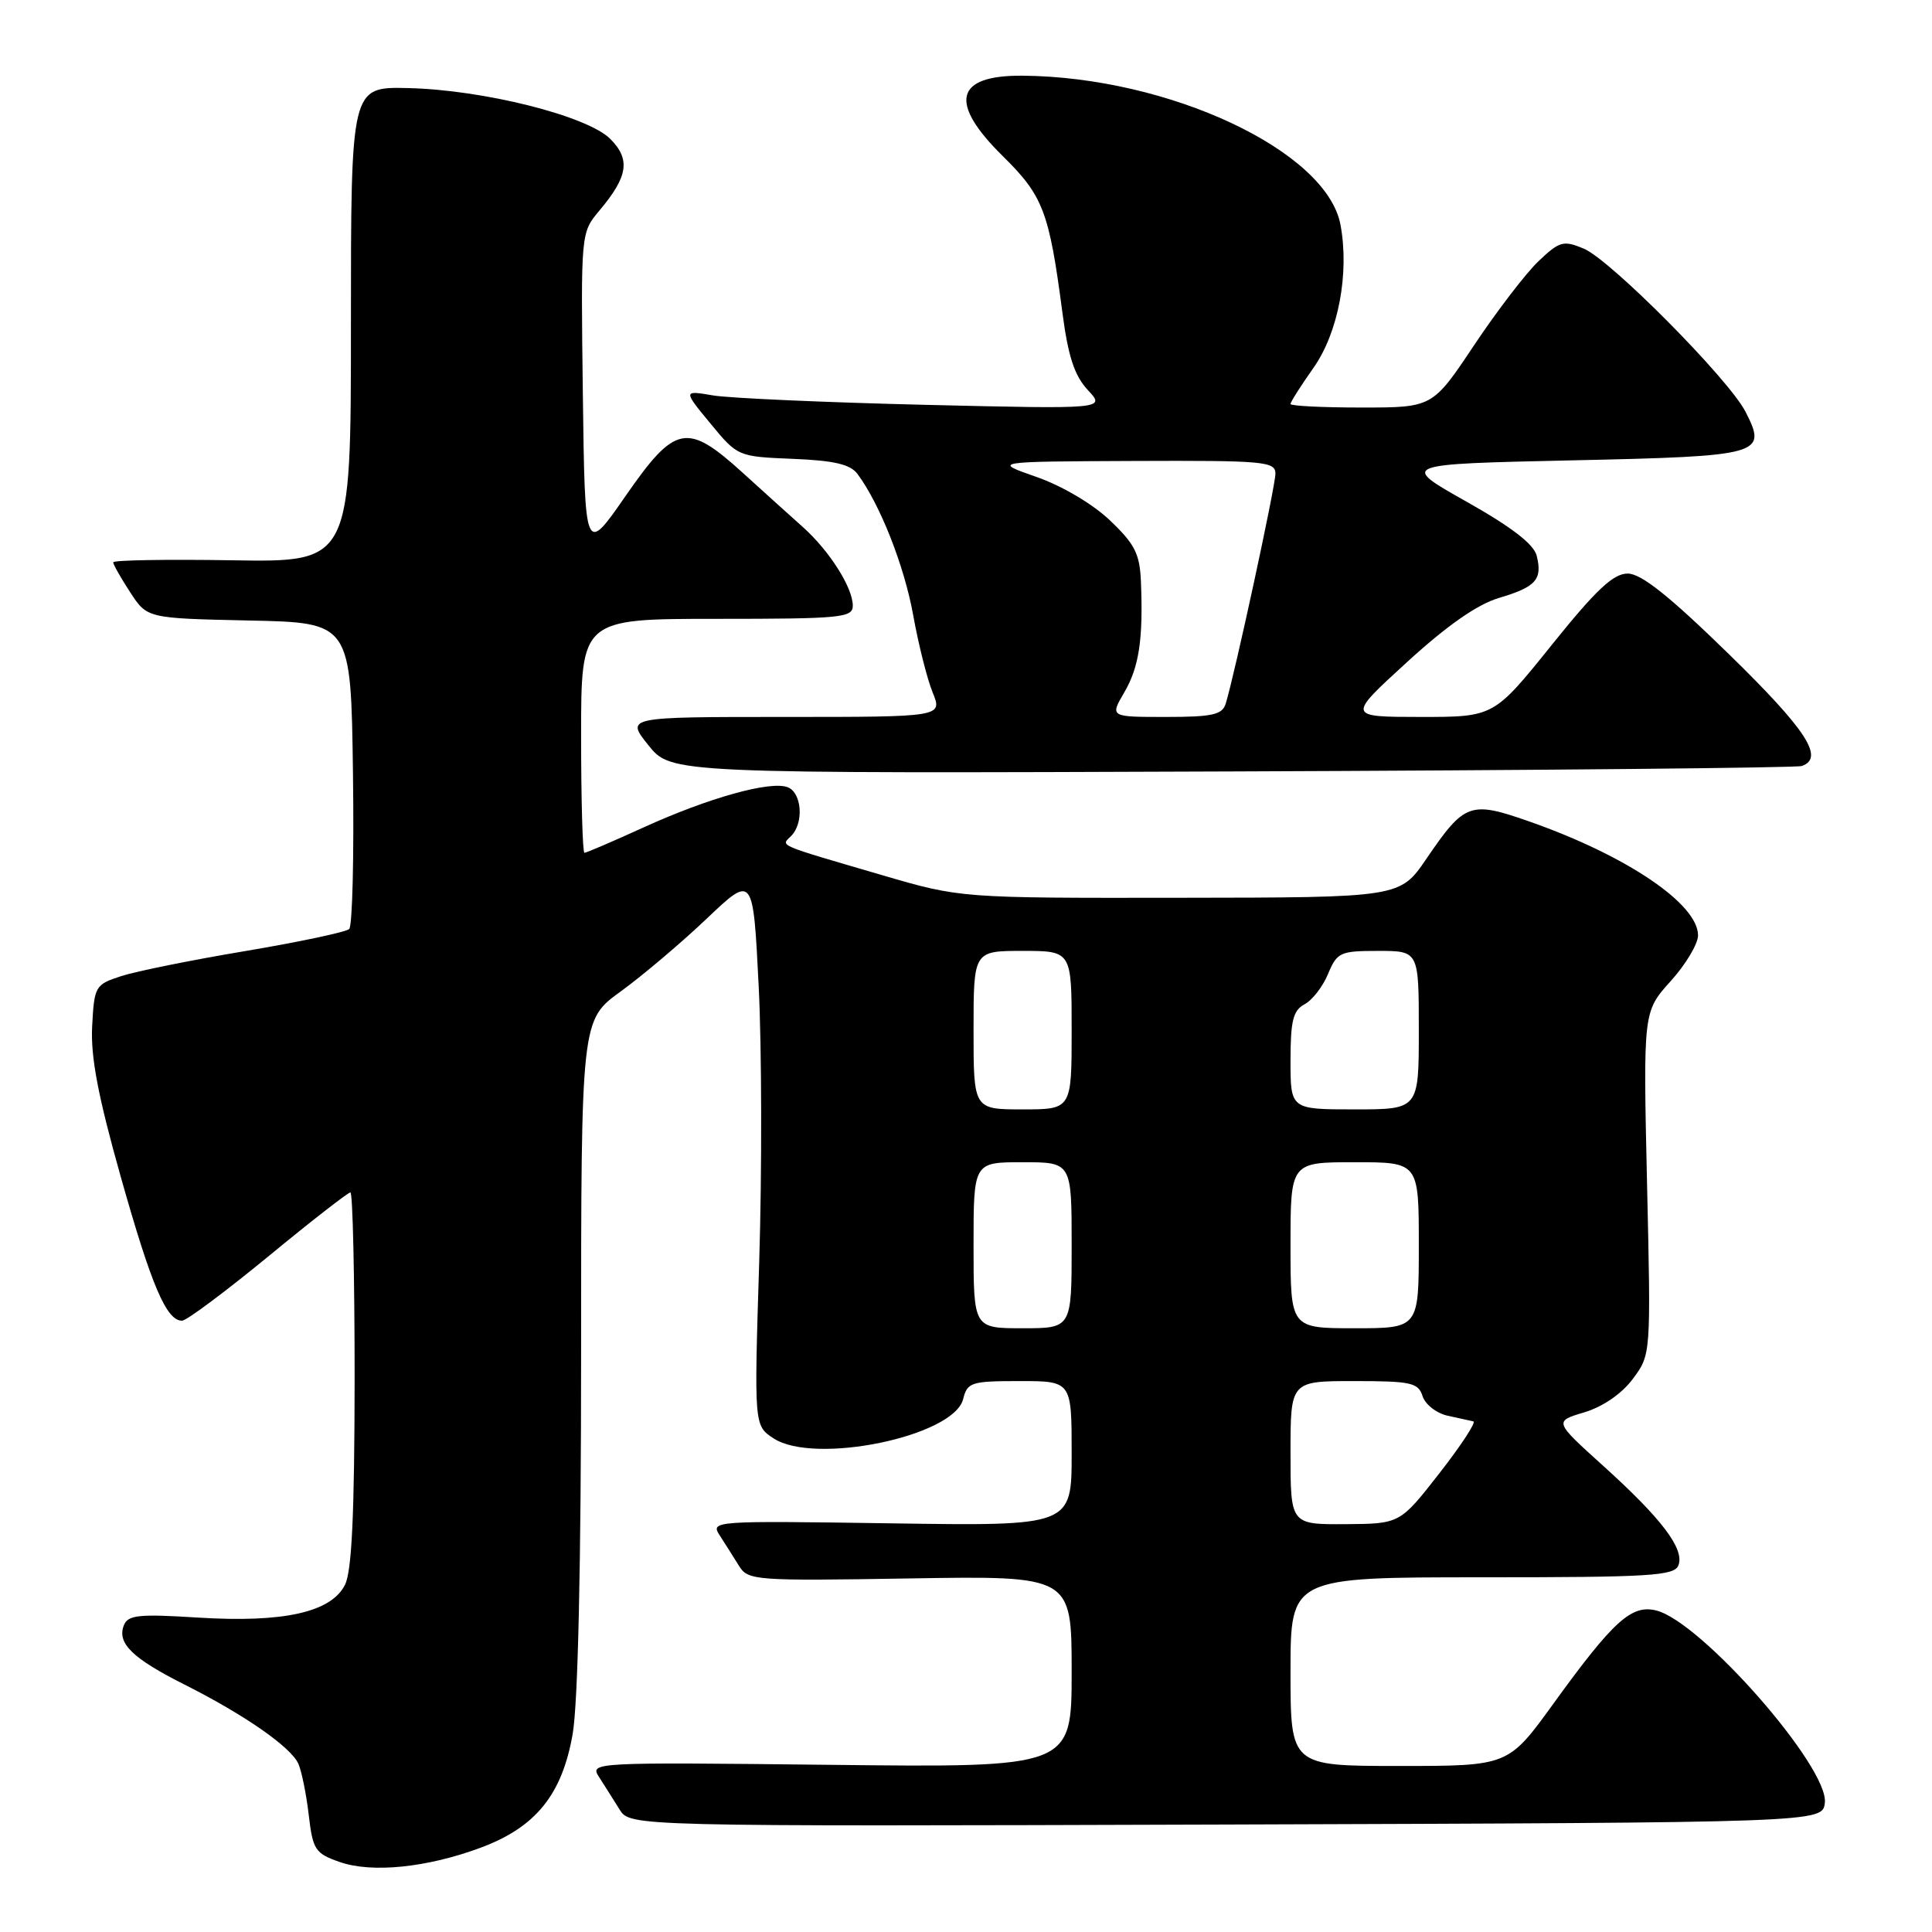 <?xml version="1.0" encoding="UTF-8" standalone="no"?>
<!DOCTYPE svg PUBLIC "-//W3C//DTD SVG 1.1//EN" "http://www.w3.org/Graphics/SVG/1.1/DTD/svg11.dtd" >
<svg xmlns="http://www.w3.org/2000/svg" xmlns:xlink="http://www.w3.org/1999/xlink" version="1.1" viewBox="0 0 256 256">
 <g >
 <path fill="currentColor"
d=" M 63.69 244.83 C 70.99 242.12 74.48 237.80 75.88 229.77 C 76.59 225.68 77.00 207.31 77.00 179.25 C 77.00 135.17 77.00 135.17 82.25 131.37 C 85.14 129.27 90.26 124.94 93.64 121.73 C 99.79 115.89 99.79 115.89 100.53 130.69 C 100.94 138.84 100.97 155.27 100.60 167.20 C 99.92 188.90 99.92 188.90 102.50 190.59 C 107.93 194.15 126.38 190.33 127.62 185.39 C 128.18 183.16 128.68 183.00 135.11 183.00 C 142.00 183.00 142.00 183.00 142.00 192.60 C 142.00 202.21 142.00 202.21 118.05 201.85 C 94.29 201.50 94.11 201.52 95.40 203.50 C 96.11 204.60 97.25 206.40 97.93 207.50 C 99.12 209.42 100.05 209.49 120.58 209.15 C 142.00 208.80 142.00 208.80 142.00 221.50 C 142.00 234.21 142.00 234.21 110.05 233.85 C 78.29 233.50 78.11 233.51 79.40 235.50 C 80.11 236.60 81.32 238.52 82.09 239.76 C 83.49 242.01 83.49 242.01 162.49 241.76 C 241.50 241.50 241.50 241.50 241.80 238.88 C 242.35 234.19 225.44 214.90 219.47 213.40 C 216.19 212.58 213.79 214.75 205.83 225.75 C 199.86 234.00 199.86 234.00 185.43 234.00 C 171.00 234.00 171.00 234.00 171.00 221.50 C 171.00 209.00 171.00 209.00 196.39 209.00 C 218.69 209.00 221.86 208.81 222.40 207.41 C 223.23 205.25 220.19 201.23 212.42 194.22 C 205.91 188.34 205.91 188.34 209.93 187.14 C 212.39 186.40 214.88 184.69 216.35 182.72 C 218.76 179.50 218.76 179.50 218.24 156.77 C 217.73 134.05 217.73 134.05 221.36 130.02 C 223.36 127.81 225.00 125.07 225.00 123.94 C 225.00 119.78 215.55 113.39 202.75 108.89 C 194.79 106.09 194.09 106.34 189.00 113.80 C 185.50 118.93 185.50 118.93 156.38 118.96 C 127.26 119.00 127.26 119.00 116.88 115.96 C 102.70 111.81 103.46 112.14 104.83 110.77 C 106.54 109.06 106.26 105.04 104.37 104.31 C 102.07 103.43 93.90 105.71 85.27 109.64 C 81.21 111.49 77.69 113.00 77.44 113.00 C 77.20 113.00 77.00 106.03 77.00 97.50 C 77.00 82.00 77.00 82.00 95.00 82.00 C 111.48 82.00 113.00 81.85 113.00 80.25 C 112.99 77.85 109.91 73.00 106.41 69.86 C 104.81 68.43 101.20 65.18 98.40 62.63 C 91.01 55.93 89.47 56.24 82.87 65.75 C 77.50 73.50 77.50 73.50 77.23 52.17 C 76.96 30.84 76.96 30.84 79.41 27.92 C 83.23 23.38 83.57 21.12 80.86 18.40 C 77.79 15.35 64.04 11.89 54.03 11.67 C 46.50 11.50 46.50 11.50 46.50 43.00 C 46.50 74.50 46.50 74.50 30.75 74.24 C 22.09 74.10 15.00 74.22 15.00 74.51 C 15.00 74.79 16.01 76.58 17.25 78.48 C 19.50 81.93 19.50 81.93 33.00 82.22 C 46.50 82.50 46.50 82.50 46.77 102.43 C 46.92 113.39 46.70 122.69 46.27 123.10 C 45.85 123.50 39.68 124.81 32.56 126.01 C 25.45 127.20 18.02 128.70 16.06 129.34 C 12.61 130.46 12.49 130.67 12.21 136.00 C 12.00 140.06 13.00 145.29 16.02 156.00 C 20.08 170.38 22.05 175.00 24.12 175.00 C 24.71 175.00 29.84 171.17 35.53 166.50 C 41.21 161.82 46.12 158.00 46.43 158.00 C 46.74 158.00 46.99 169.14 46.99 182.75 C 46.97 200.62 46.62 208.20 45.71 210.00 C 43.88 213.64 37.57 215.04 26.26 214.34 C 18.31 213.84 16.94 213.99 16.40 215.39 C 15.50 217.75 17.56 219.75 24.44 223.21 C 32.44 227.24 38.57 231.51 39.54 233.72 C 39.97 234.70 40.59 237.75 40.91 240.50 C 41.45 245.12 41.77 245.59 45.00 246.72 C 49.27 248.22 56.59 247.47 63.69 244.83 Z  M 238.75 101.50 C 241.80 100.43 239.36 96.70 229.07 86.66 C 221.18 78.96 217.46 76.00 215.68 76.00 C 213.77 76.00 211.49 78.14 205.58 85.50 C 197.94 95.00 197.94 95.00 188.22 95.00 C 178.50 94.99 178.50 94.99 186.42 87.75 C 191.77 82.86 195.74 80.09 198.62 79.23 C 203.52 77.78 204.41 76.79 203.62 73.64 C 203.24 72.10 200.27 69.82 194.28 66.45 C 185.50 61.50 185.50 61.50 208.29 61.00 C 233.51 60.45 234.20 60.25 231.29 54.56 C 229.07 50.23 213.37 34.40 209.85 32.94 C 207.15 31.82 206.65 31.96 203.86 34.61 C 202.19 36.20 198.35 41.21 195.32 45.75 C 189.82 54.00 189.82 54.00 180.41 54.00 C 175.23 54.00 171.00 53.79 171.00 53.53 C 171.00 53.27 172.37 51.11 174.05 48.73 C 177.34 44.06 178.82 36.19 177.62 29.78 C 175.78 19.97 154.84 10.17 135.45 10.03 C 126.53 9.97 125.66 13.59 132.90 20.71 C 138.21 25.94 139.02 28.05 140.76 41.32 C 141.53 47.22 142.36 49.76 144.14 51.68 C 146.50 54.21 146.50 54.21 122.50 53.64 C 109.30 53.32 96.70 52.76 94.51 52.40 C 90.51 51.72 90.51 51.72 94.13 56.11 C 97.74 60.49 97.77 60.50 105.05 60.80 C 110.52 61.02 112.67 61.52 113.62 62.80 C 116.60 66.80 119.83 74.99 121.00 81.50 C 121.69 85.35 122.85 89.96 123.58 91.75 C 124.90 95.00 124.90 95.00 103.90 95.00 C 82.91 95.00 82.91 95.00 85.92 98.75 C 88.93 102.50 88.93 102.50 163.22 102.22 C 204.07 102.07 238.06 101.74 238.75 101.50 Z  M 171.00 192.50 C 171.00 183.00 171.00 183.00 179.43 183.00 C 186.98 183.00 187.93 183.21 188.50 185.00 C 188.85 186.10 190.34 187.26 191.82 187.59 C 193.29 187.91 194.83 188.25 195.23 188.34 C 195.63 188.43 193.61 191.52 190.73 195.21 C 185.50 201.91 185.50 201.91 178.25 201.96 C 171.00 202.00 171.00 202.00 171.00 192.50 Z  M 129.00 165.00 C 129.00 154.00 129.00 154.00 135.50 154.00 C 142.00 154.00 142.00 154.00 142.00 165.00 C 142.00 176.00 142.00 176.00 135.50 176.00 C 129.00 176.00 129.00 176.00 129.00 165.00 Z  M 171.00 165.00 C 171.00 154.00 171.00 154.00 179.50 154.00 C 188.00 154.00 188.00 154.00 188.00 165.00 C 188.00 176.00 188.00 176.00 179.50 176.00 C 171.00 176.00 171.00 176.00 171.00 165.00 Z  M 129.00 136.50 C 129.00 126.00 129.00 126.00 135.50 126.00 C 142.00 126.00 142.00 126.00 142.00 136.50 C 142.00 147.00 142.00 147.00 135.50 147.00 C 129.00 147.00 129.00 147.00 129.00 136.50 Z  M 171.00 140.54 C 171.00 135.25 171.34 133.89 172.86 133.07 C 173.89 132.53 175.29 130.71 175.98 129.04 C 177.17 126.19 177.57 126.00 182.62 126.00 C 188.00 126.00 188.00 126.00 188.00 136.50 C 188.00 147.00 188.00 147.00 179.50 147.00 C 171.00 147.00 171.00 147.00 171.00 140.54 Z  M 148.97 91.75 C 150.93 88.40 151.49 84.71 151.18 77.10 C 151.03 73.38 150.38 72.10 147.07 68.95 C 144.78 66.77 140.71 64.37 137.32 63.19 C 131.50 61.16 131.50 61.16 150.25 61.08 C 167.53 61.01 169.00 61.14 169.00 62.77 C 169.00 64.42 163.60 89.40 162.41 93.25 C 161.95 94.71 160.64 95.00 154.47 95.00 C 147.07 95.00 147.07 95.00 148.97 91.75 Z "/>
</g>
</svg>